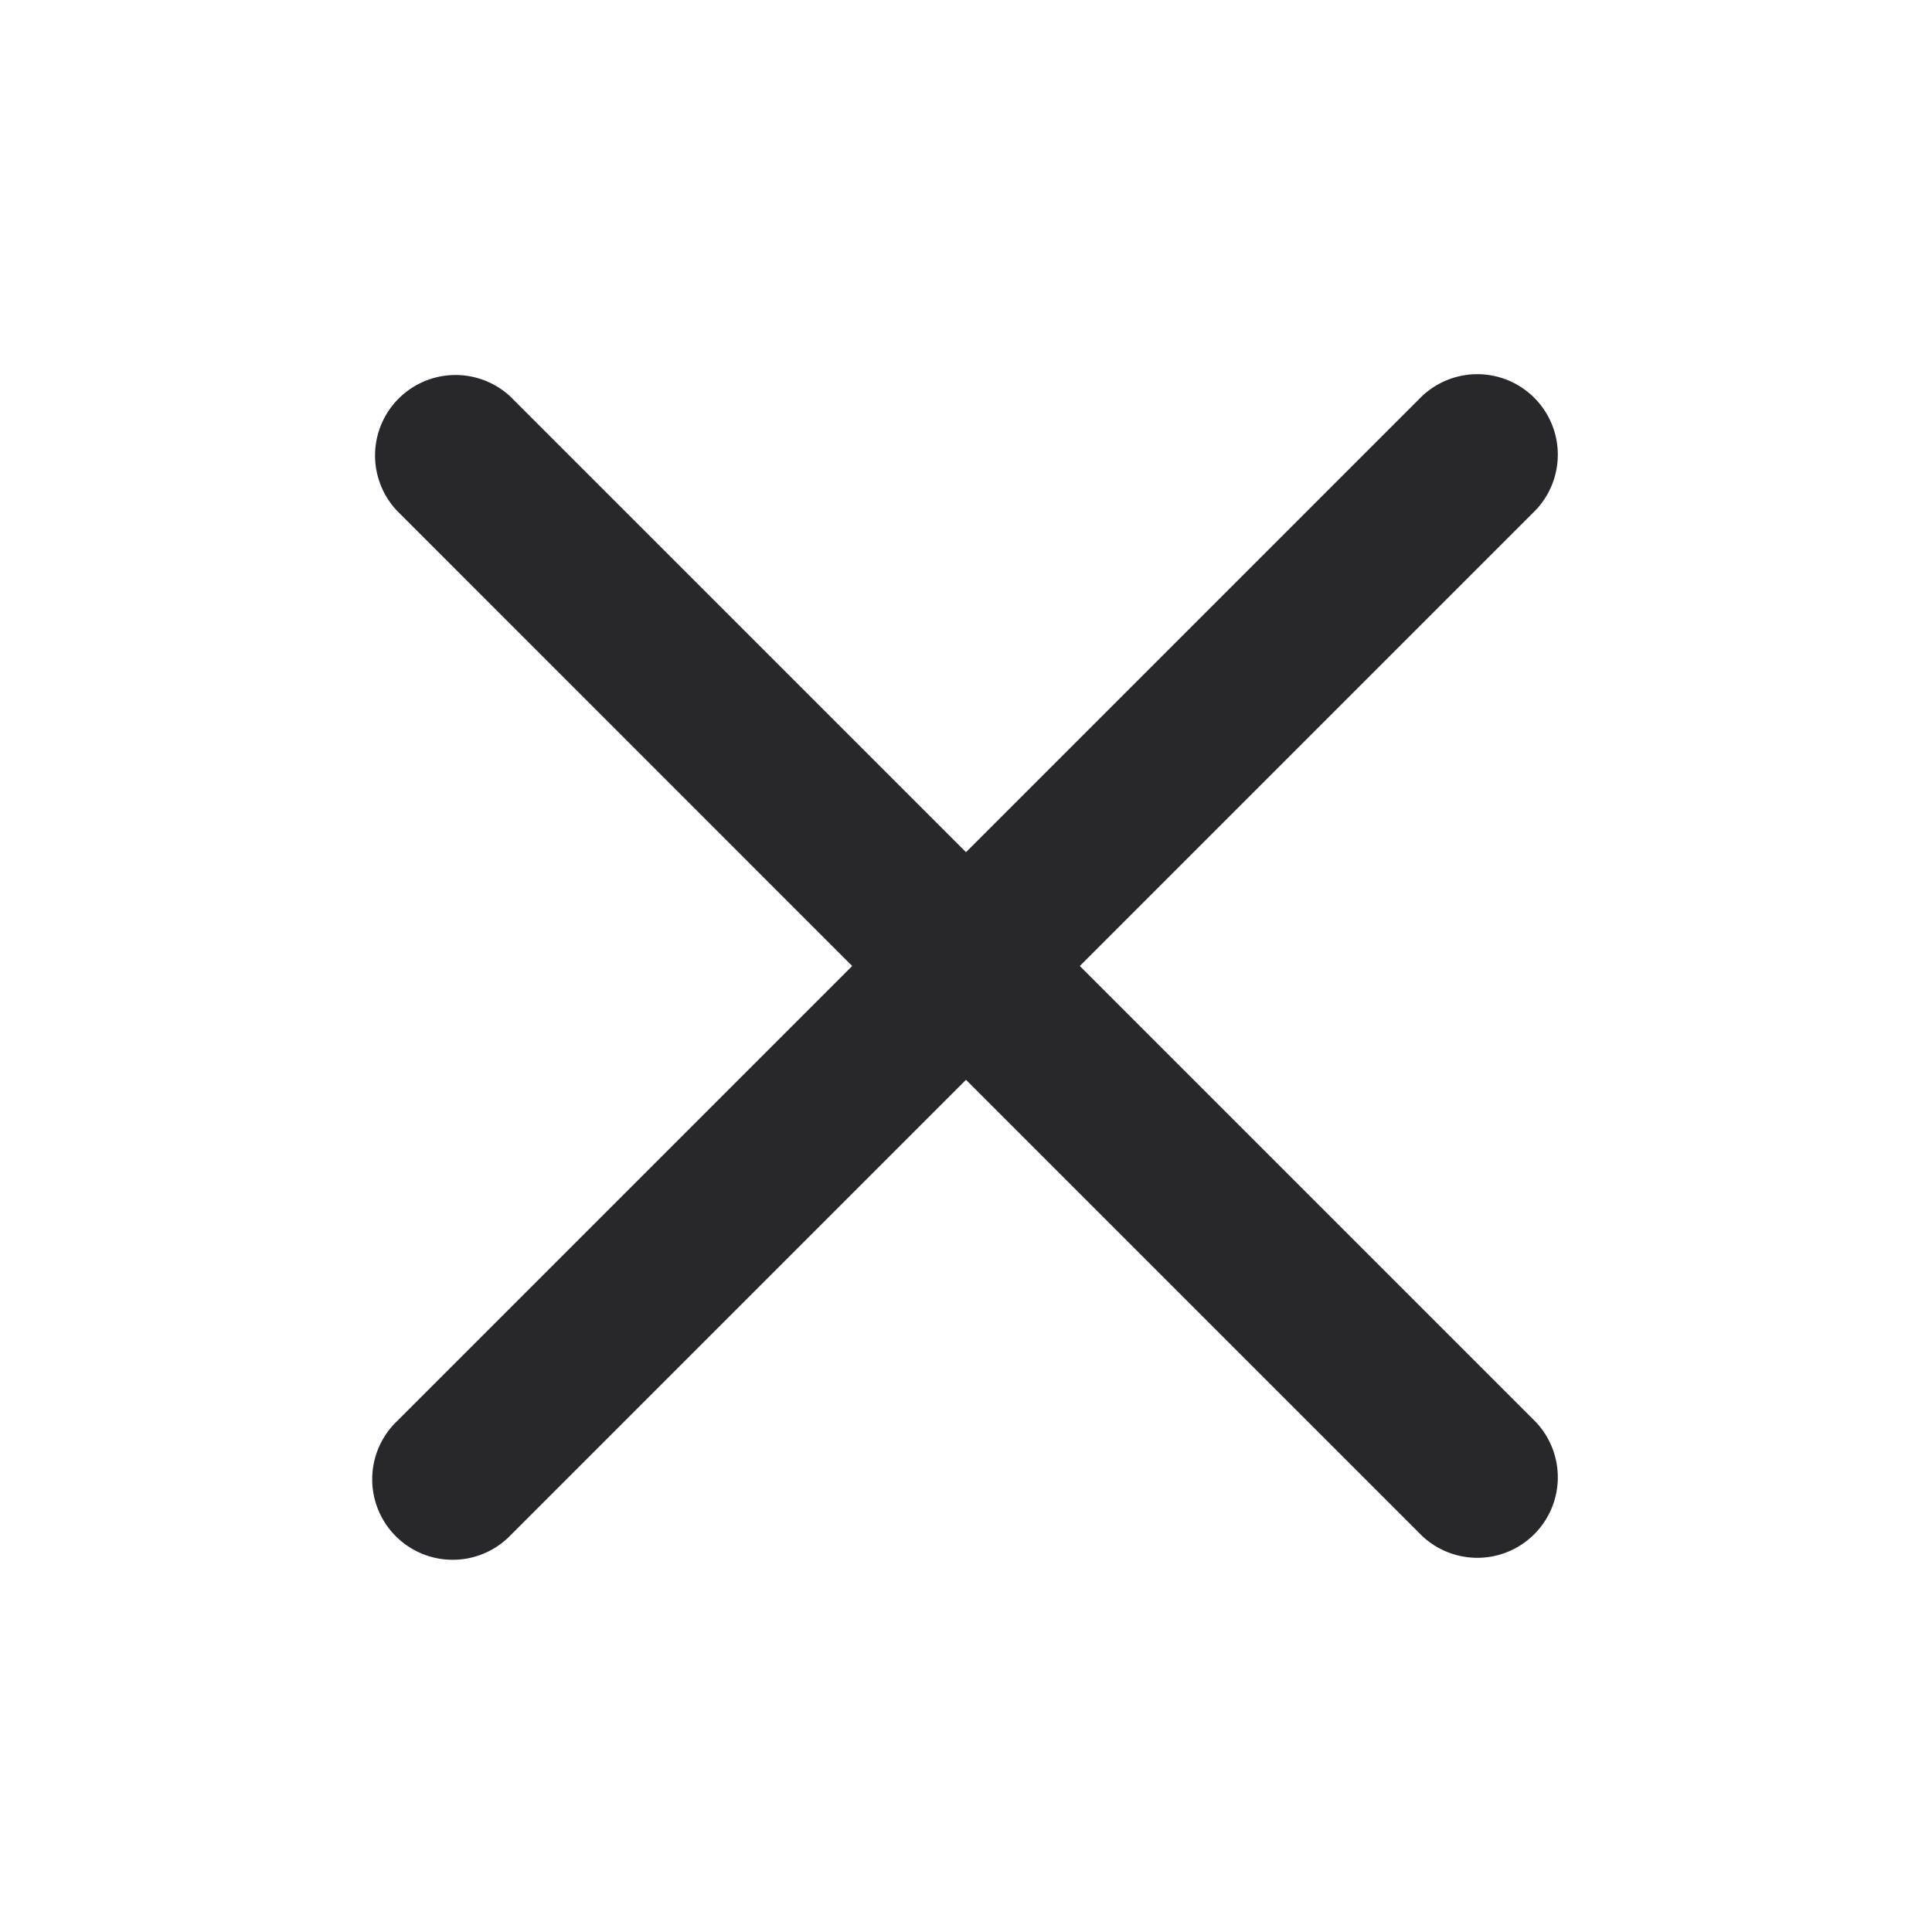 <svg width="24" height="24" fill="none" xmlns="http://www.w3.org/2000/svg"><path fill-rule="evenodd" clip-rule="evenodd" d="M19.071 6.343a1 1 0 00-1.414-1.414L12 10.586 6.343 4.929A1 1 0 004.93 6.343L10.586 12l-5.657 5.657a1 1 0 101.414 1.414L12 13.414l5.657 5.657a1 1 0 001.414-1.414L13.414 12l5.657-5.657z" fill="#28282C"/></svg>